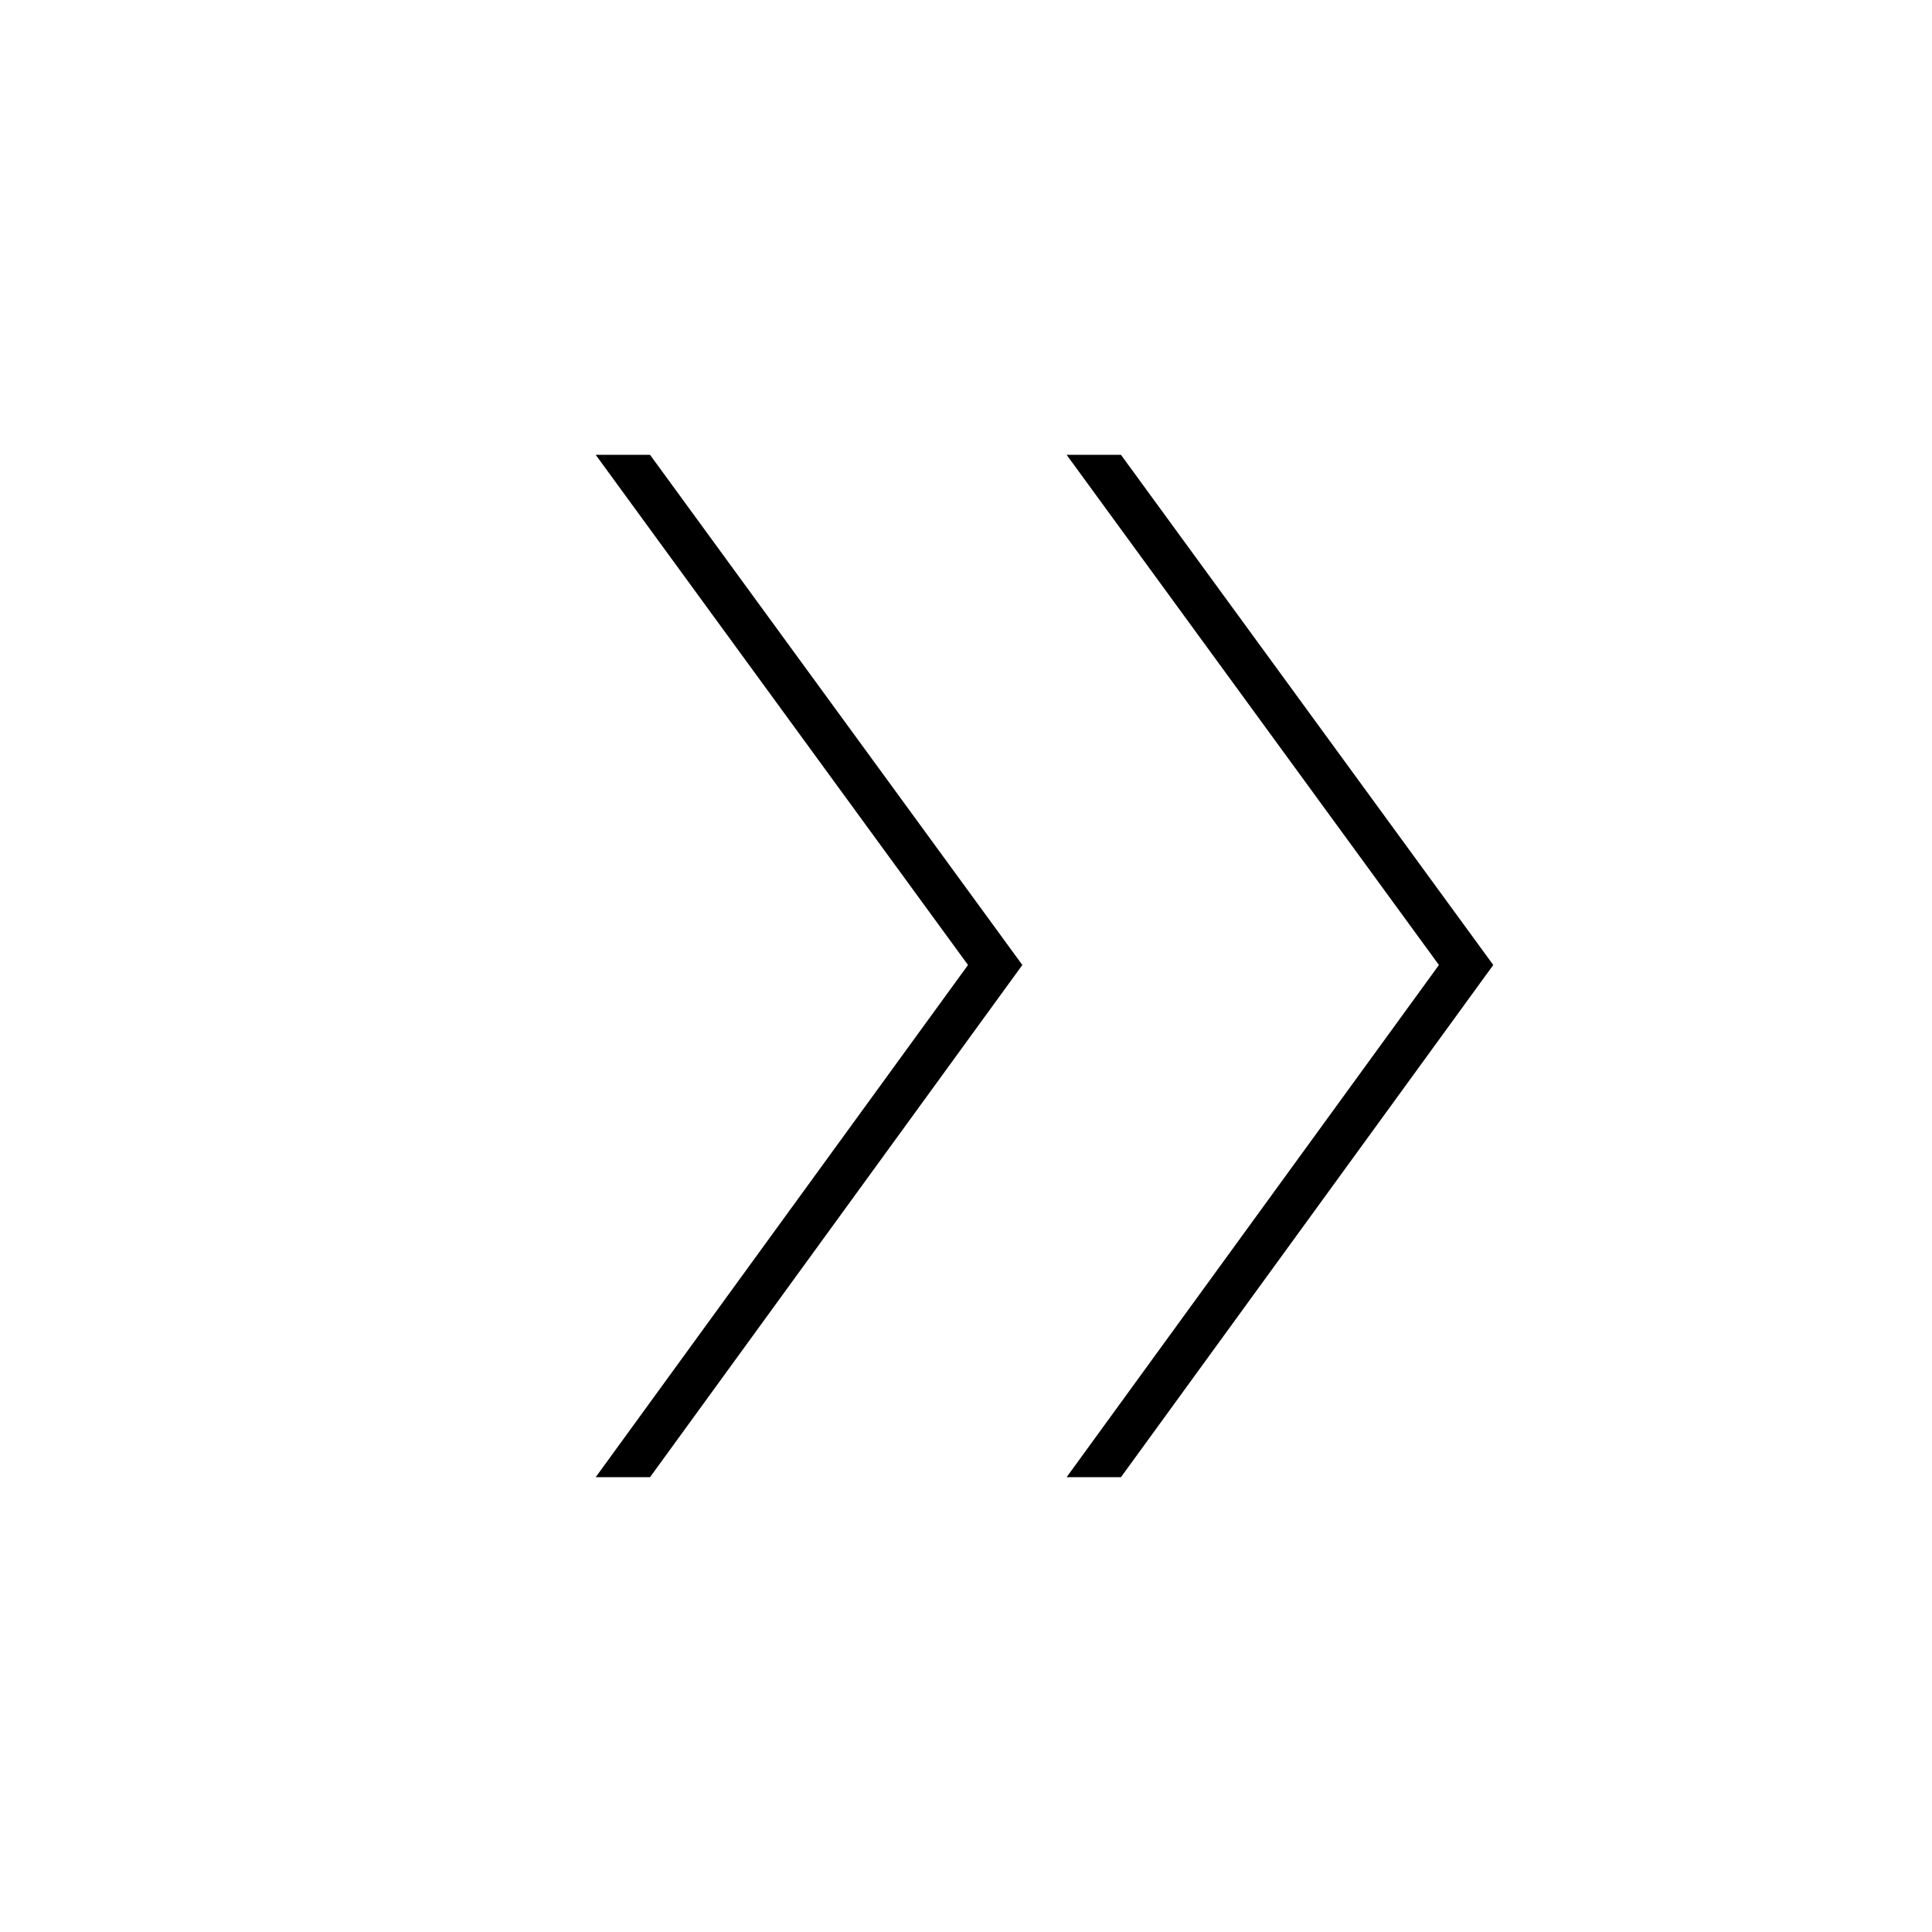 <svg xmlns="http://www.w3.org/2000/svg" height="48" viewBox="0 -960 960 960" width="48"><path d="m296-226 185-254.5L296-734h27l185 253.5L323-226h-27Zm234 0 185-254.5L530-734h27l185 253.5L557-226h-27Z"/></svg>